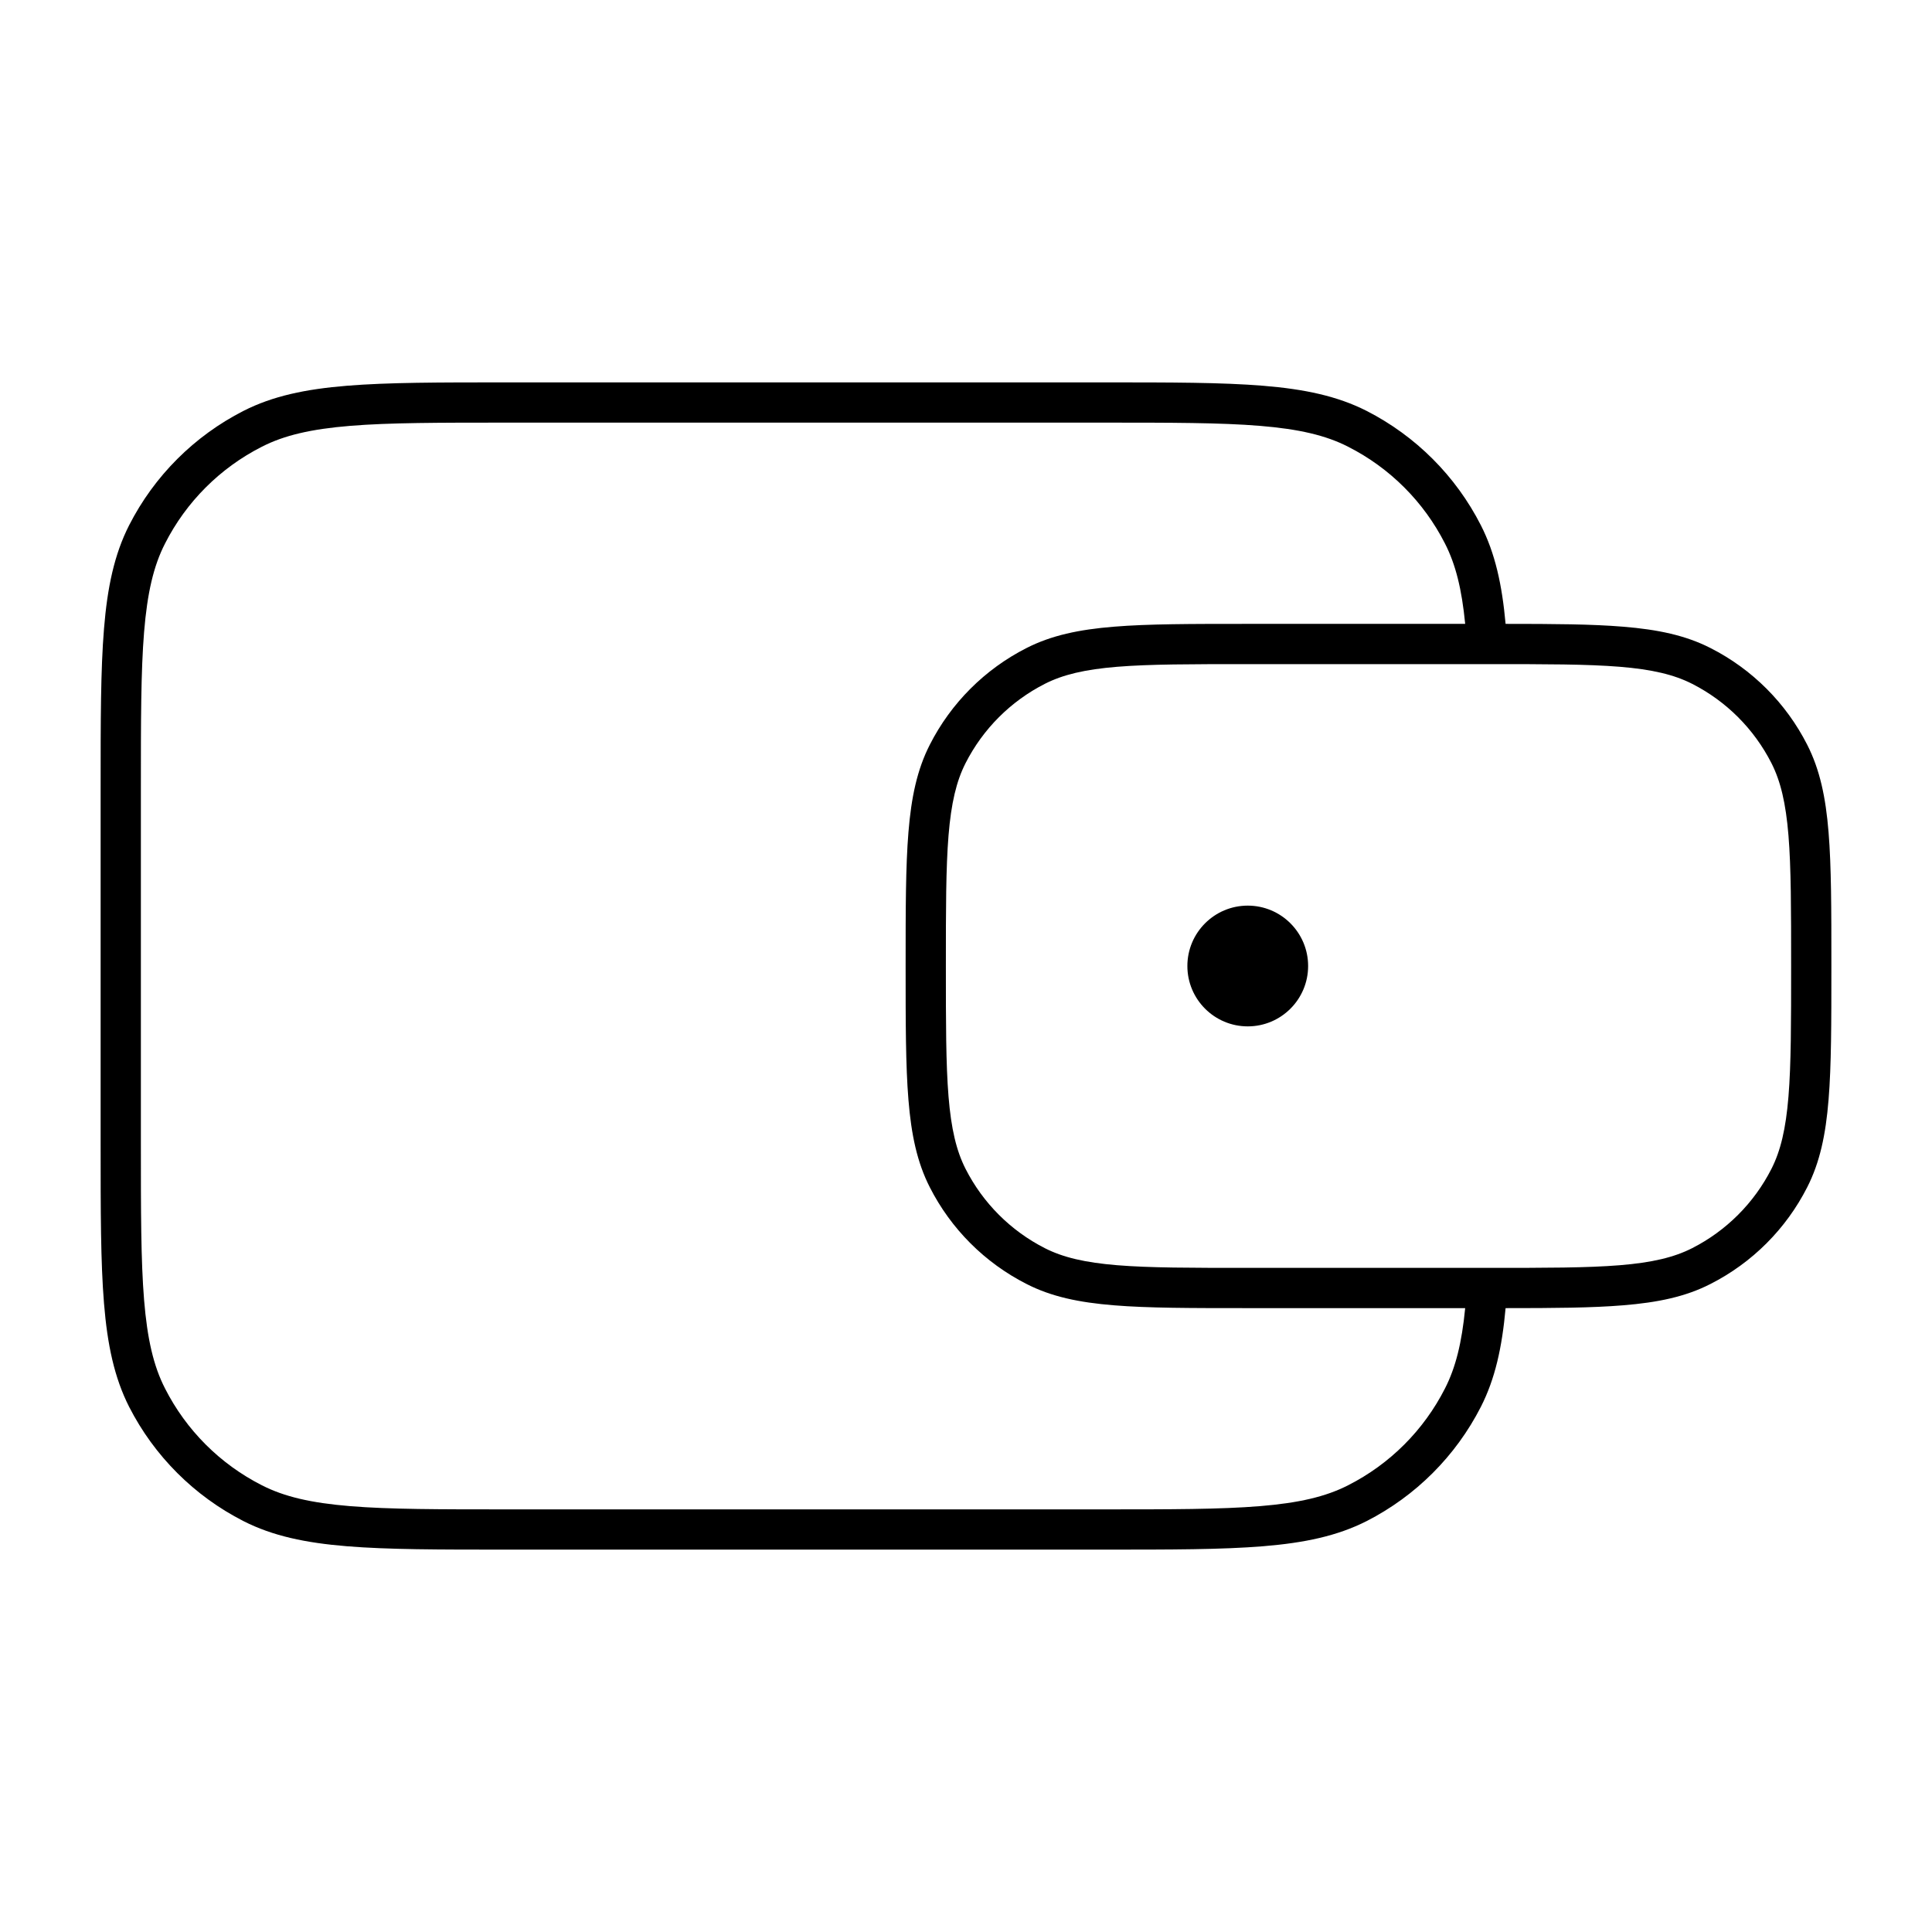 <svg width="24" height="24" viewBox="0 0 24 24" fill="none" xmlns="http://www.w3.org/2000/svg">
<path d="M15.5 12.75C15.914 12.75 16.25 12.414 16.25 12C16.25 11.586 15.914 11.25 15.5 11.25C15.086 11.25 14.75 11.586 14.75 12C14.75 12.414 15.086 12.75 15.5 12.75Z" fill="black"/>
<path fill-rule="evenodd" clip-rule="evenodd" d="M6.288 4.75C5.458 4.75 4.82 4.75 4.309 4.792C3.794 4.834 3.387 4.92 3.025 5.104C2.413 5.416 1.916 5.913 1.604 6.525C1.42 6.887 1.334 7.294 1.292 7.809C1.25 8.32 1.25 8.958 1.25 9.788V14.211C1.25 15.042 1.25 15.68 1.292 16.191C1.334 16.706 1.42 17.113 1.604 17.476C1.916 18.087 2.413 18.584 3.025 18.896C3.387 19.08 3.794 19.166 4.309 19.208C4.82 19.25 5.458 19.25 6.288 19.25H13.711C14.542 19.25 15.18 19.25 15.691 19.208C16.206 19.166 16.613 19.08 16.976 18.896C17.587 18.584 18.084 18.087 18.396 17.476C18.573 17.128 18.659 16.738 18.703 16.25C19.302 16.25 19.776 16.247 20.162 16.215C20.595 16.18 20.94 16.108 21.248 15.95C21.766 15.687 22.187 15.266 22.45 14.748C22.607 14.44 22.68 14.095 22.715 13.662C22.75 13.235 22.75 12.702 22.75 12.012V11.989C22.75 11.298 22.75 10.765 22.715 10.338C22.68 9.905 22.607 9.56 22.45 9.252C22.187 8.734 21.766 8.313 21.248 8.05C20.94 7.893 20.595 7.82 20.162 7.785C19.776 7.753 19.302 7.75 18.703 7.75C18.659 7.262 18.573 6.873 18.396 6.525C18.084 5.913 17.587 5.416 16.976 5.104C16.613 4.92 16.206 4.834 15.691 4.792C15.18 4.75 14.542 4.75 13.711 4.75H6.288ZM17.95 17.248C18.083 16.988 18.159 16.681 18.201 16.25H15.489C14.798 16.25 14.265 16.25 13.838 16.215C13.405 16.18 13.06 16.108 12.752 15.95C12.234 15.687 11.813 15.266 11.55 14.748C11.393 14.44 11.32 14.095 11.285 13.662C11.25 13.235 11.25 12.702 11.25 12.011V11.989C11.25 11.298 11.25 10.765 11.285 10.338C11.32 9.905 11.393 9.56 11.55 9.252C11.813 8.734 12.234 8.313 12.752 8.05C13.06 7.893 13.405 7.82 13.838 7.785C14.265 7.75 14.798 7.75 15.489 7.75H18.201C18.159 7.319 18.083 7.012 17.95 6.752C17.687 6.234 17.266 5.813 16.748 5.55C16.469 5.407 16.135 5.33 15.65 5.29C15.162 5.25 14.544 5.25 13.7 5.25H6.3C5.456 5.25 4.838 5.25 4.35 5.29C3.865 5.33 3.531 5.407 3.252 5.55C2.734 5.813 2.313 6.234 2.05 6.752C1.907 7.031 1.83 7.365 1.79 7.85C1.75 8.338 1.75 8.956 1.75 9.8V14.2C1.75 15.044 1.75 15.662 1.79 16.15C1.83 16.635 1.907 16.969 2.05 17.248C2.313 17.766 2.734 18.187 3.252 18.45C3.531 18.593 3.865 18.67 4.35 18.71C4.838 18.75 5.456 18.75 6.3 18.75H13.7C14.544 18.75 15.162 18.75 15.65 18.71C16.135 18.67 16.469 18.593 16.748 18.45C17.266 18.187 17.687 17.766 17.95 17.248ZM13.878 8.283C13.477 8.316 13.205 8.38 12.979 8.495C12.555 8.711 12.211 9.055 11.995 9.479C11.88 9.705 11.816 9.977 11.783 10.378C11.75 10.783 11.75 11.296 11.75 12C11.75 12.704 11.75 13.217 11.783 13.622C11.816 14.023 11.88 14.295 11.995 14.521C12.211 14.945 12.555 15.289 12.979 15.505C13.205 15.62 13.477 15.684 13.878 15.717C14.283 15.75 14.796 15.75 15.5 15.75H18.5C19.204 15.75 19.717 15.75 20.122 15.717C20.523 15.684 20.795 15.62 21.021 15.505C21.445 15.289 21.789 14.945 22.005 14.521C22.12 14.295 22.184 14.023 22.217 13.622C22.25 13.217 22.25 12.704 22.25 12C22.25 11.296 22.25 10.783 22.217 10.378C22.184 9.977 22.12 9.705 22.005 9.479C21.789 9.055 21.445 8.711 21.021 8.495C20.795 8.38 20.523 8.316 20.122 8.283C19.717 8.25 19.204 8.25 18.5 8.25H15.5C14.796 8.25 14.283 8.25 13.878 8.283Z" fill="black"/>
</svg>
